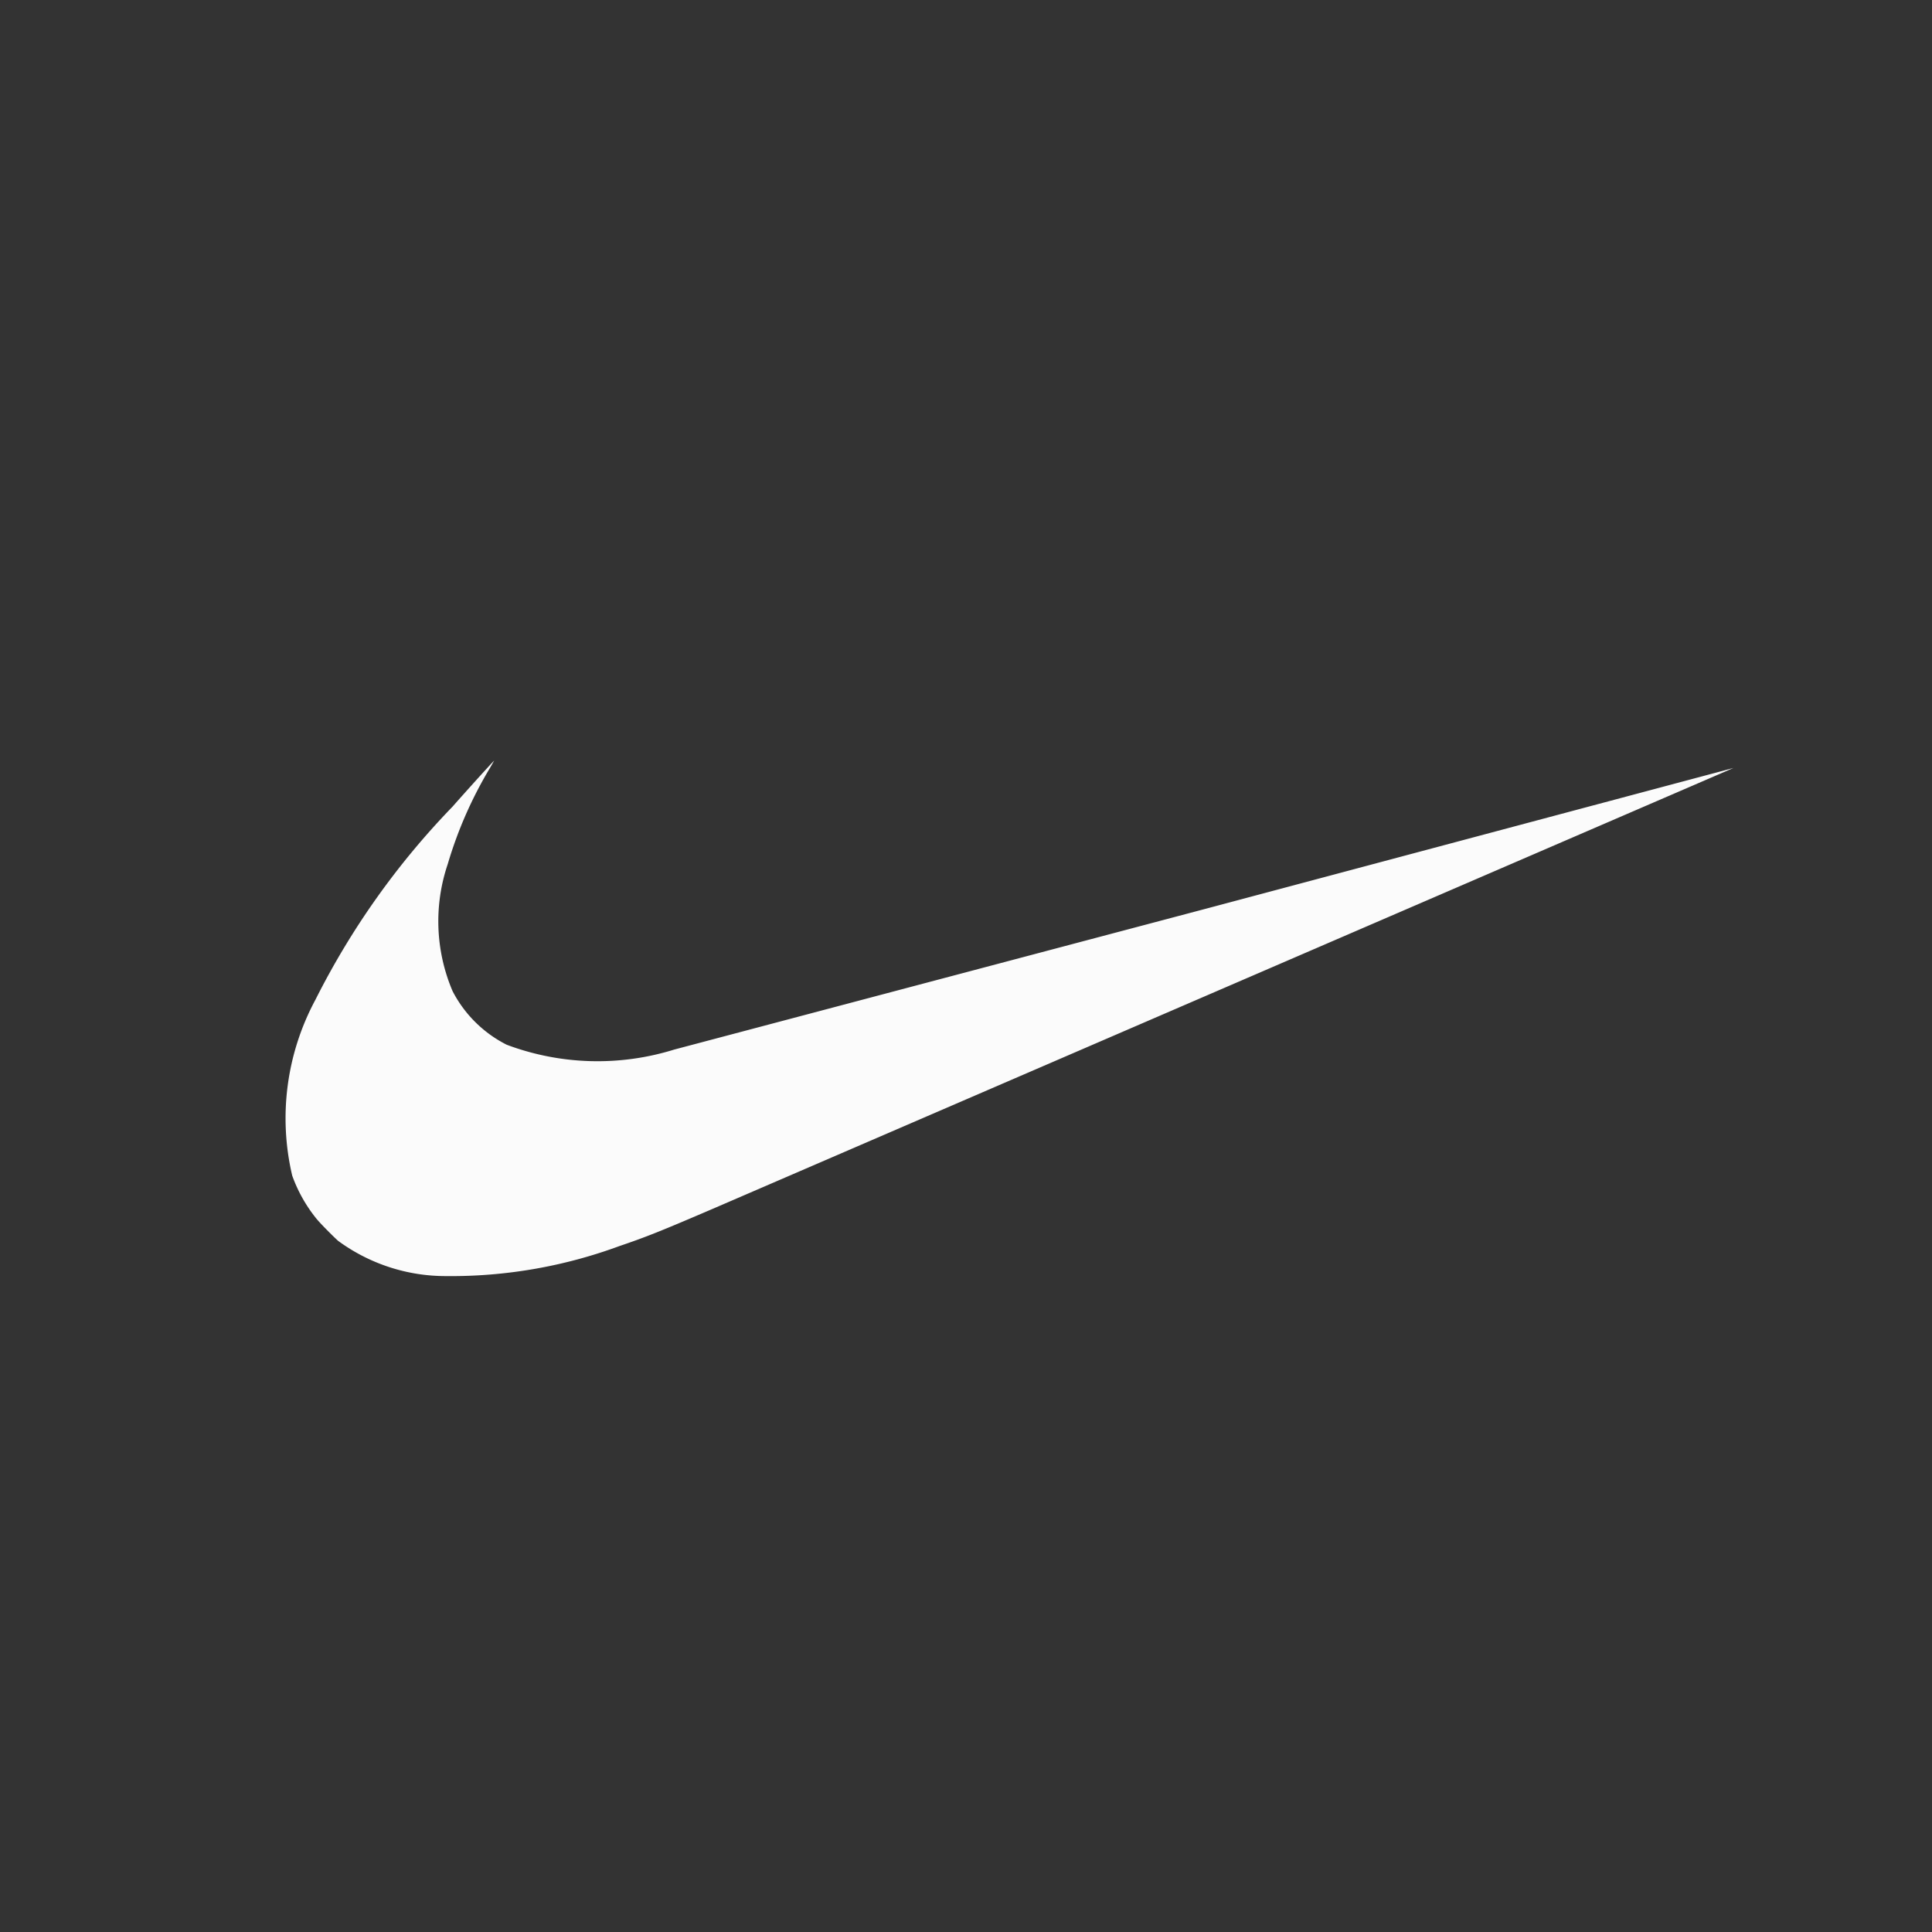 <svg id="SvgjsSvg1078" width="288" height="288" xmlns="http://www.w3.org/2000/svg" version="1.1" xmlns:xlink="http://www.w3.org/1999/xlink" xmlns:svgjs="http://svgjs.com/svgjs"><rect width="100%" height="100%" fill="#333333" stroke="none"/><defs id="SvgjsDefs1079"></defs><g id="SvgjsG1080"><svg xmlns="http://www.w3.org/2000/svg" viewBox="0 0 40 40" width="288" height="288"><path d="M9.24 26.42A3.76 3.76 0 0 1 7 25.69c-.1-.09-.36-.35-.45-.46a3.05 3.05 0 0 1-.5-.89 5.18 5.18 0 0 1 .48-3.64 16.21 16.21 0 0 1 2.84-4c.21-.24.85-.95.86-.95l-.08.14a8.56 8.56 0 0 0-.88 2 3.69 3.69 0 0 0 .1 2.63 2.56 2.56 0 0 0 1.12 1.11 5.35 5.35 0 0 0 3.47.1l11.06-2.93 10.87-2.9L14.82 25c-1.14.49-1.44.61-2 .8a10.07 10.07 0 0 1-3.58.62Z" fill="#fbfbfb" class="color000 svgShape"></path></svg></g></svg>